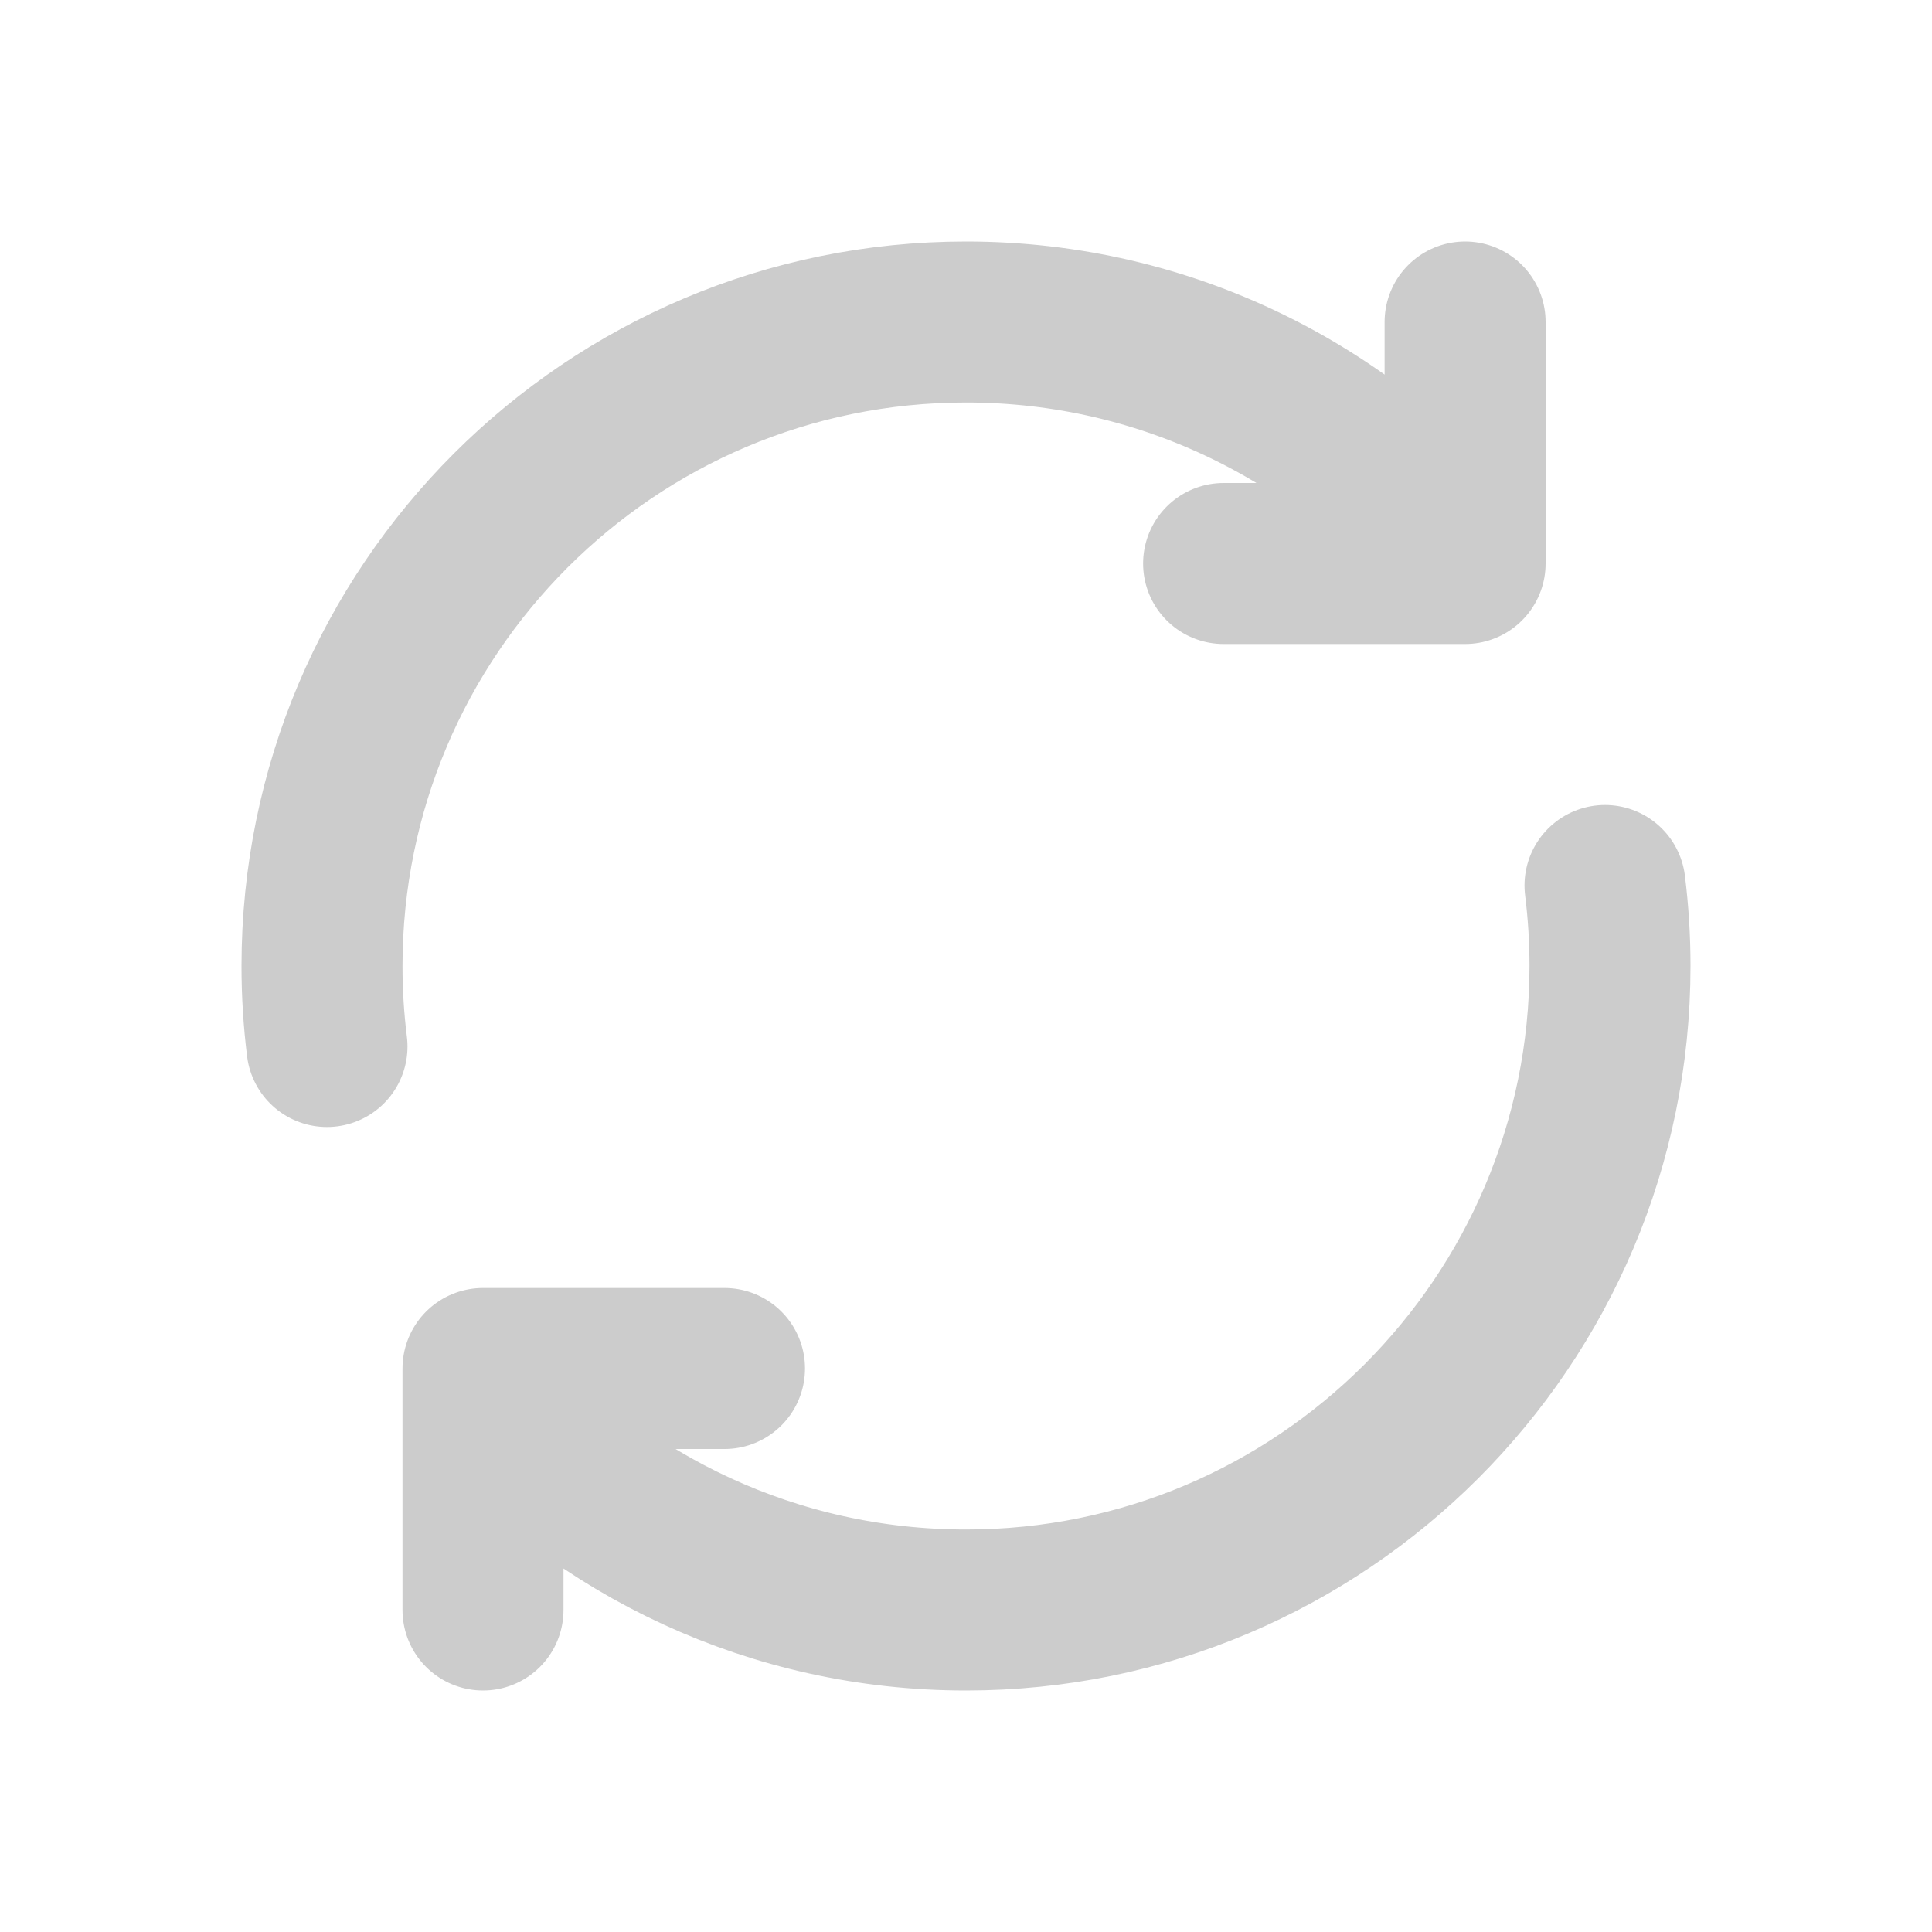 <svg width="24" height="24" viewBox="0 0 24 24" fill="none" xmlns="http://www.w3.org/2000/svg">
<path d="M4.062 13C4.021 12.672 4 12.339 4 12C4 7.582 7.582 4 12 4C14.501 4 16.733 5.147 18.2 6.944M19.938 11C19.979 11.328 20 11.661 20 12C20 16.418 16.418 20 12 20C9.611 20 7.466 18.953 6 17.292M9 17H6V17.292M18.2 4V6.944M18.2 6.944V7L15.2 7M6 20V17.292" stroke="#cccccc" stroke-width="2" stroke-linecap="round" stroke-linejoin="round"/>
</svg>
